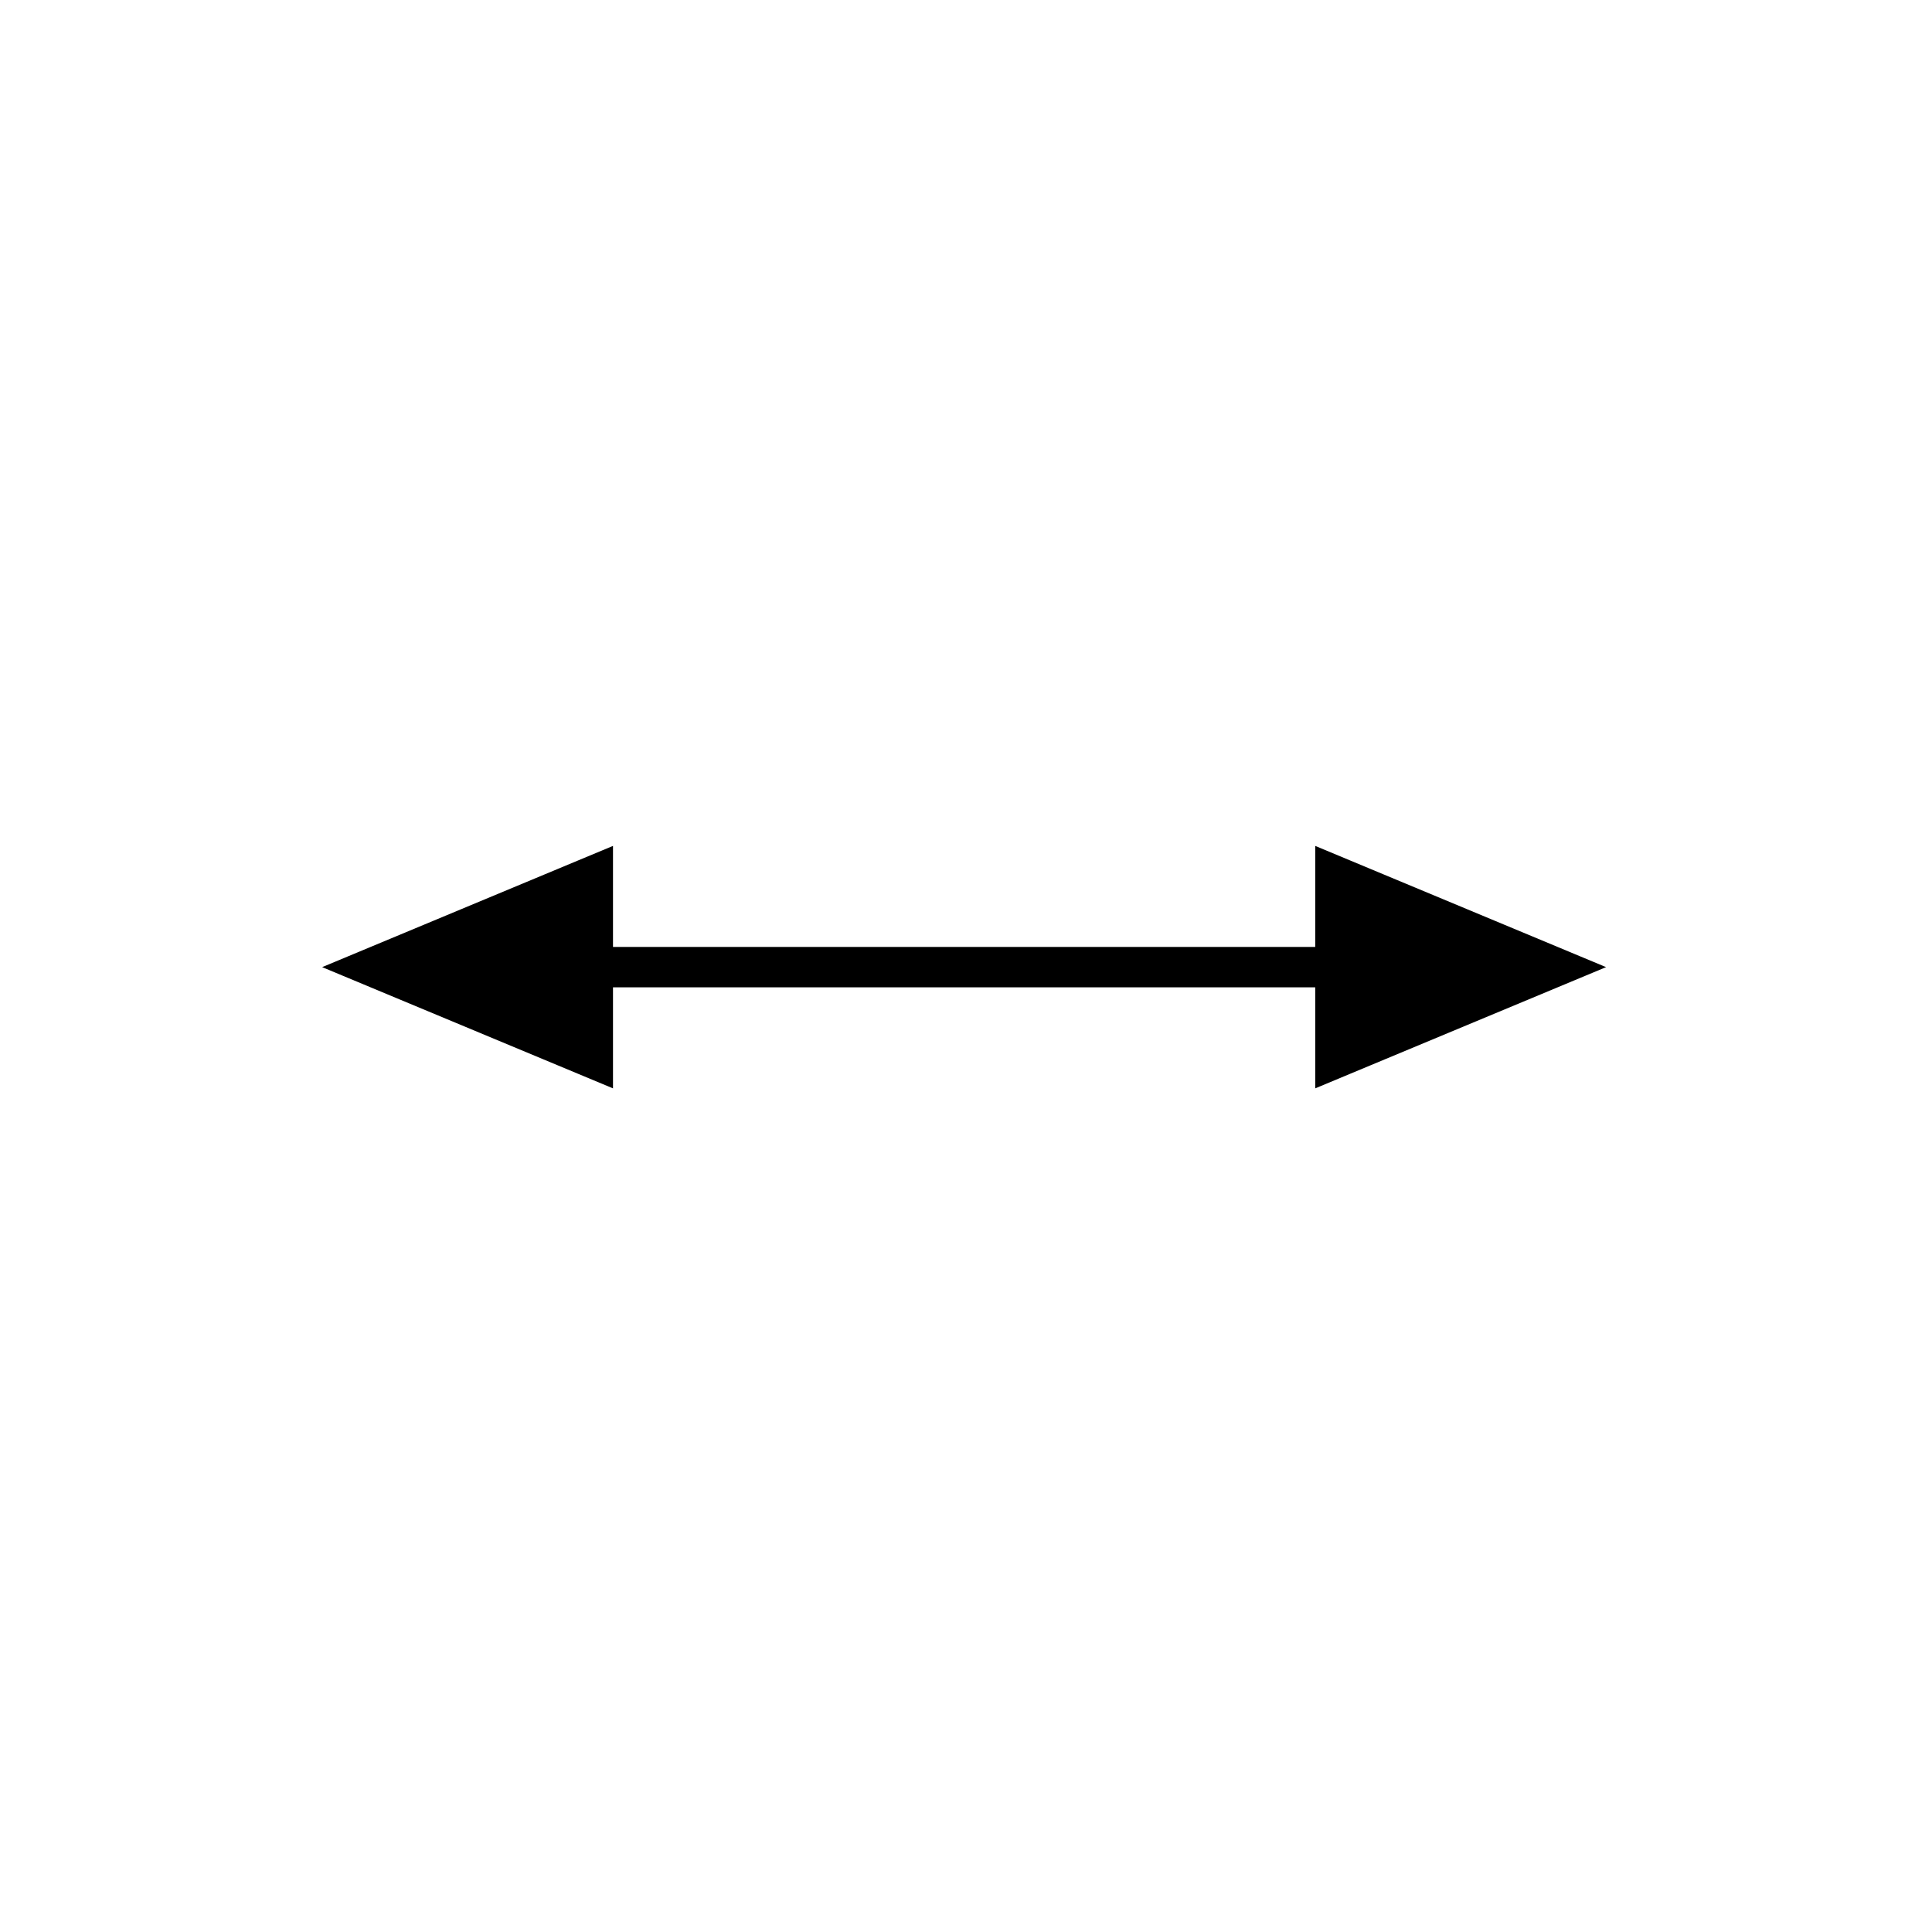 <svg version="1.2" xmlns="http://www.w3.org/2000/svg" viewBox="0 0 512 512" width="512" height="512">
	<title>Nowy projekt</title>
	<style>
		.s0 { fill: #000000;stroke: #000000;stroke-miterlimit:100;stroke-width: 5.1 } 
	</style>
	<path id="Kształt 1" class="s0" d="m159.9 259.1v25.5l-67.9-28.3 67.9-28.3v25.5h191.2v-25.5l67.9 28.3-67.9 28.3v-25.5z"/>
</svg>